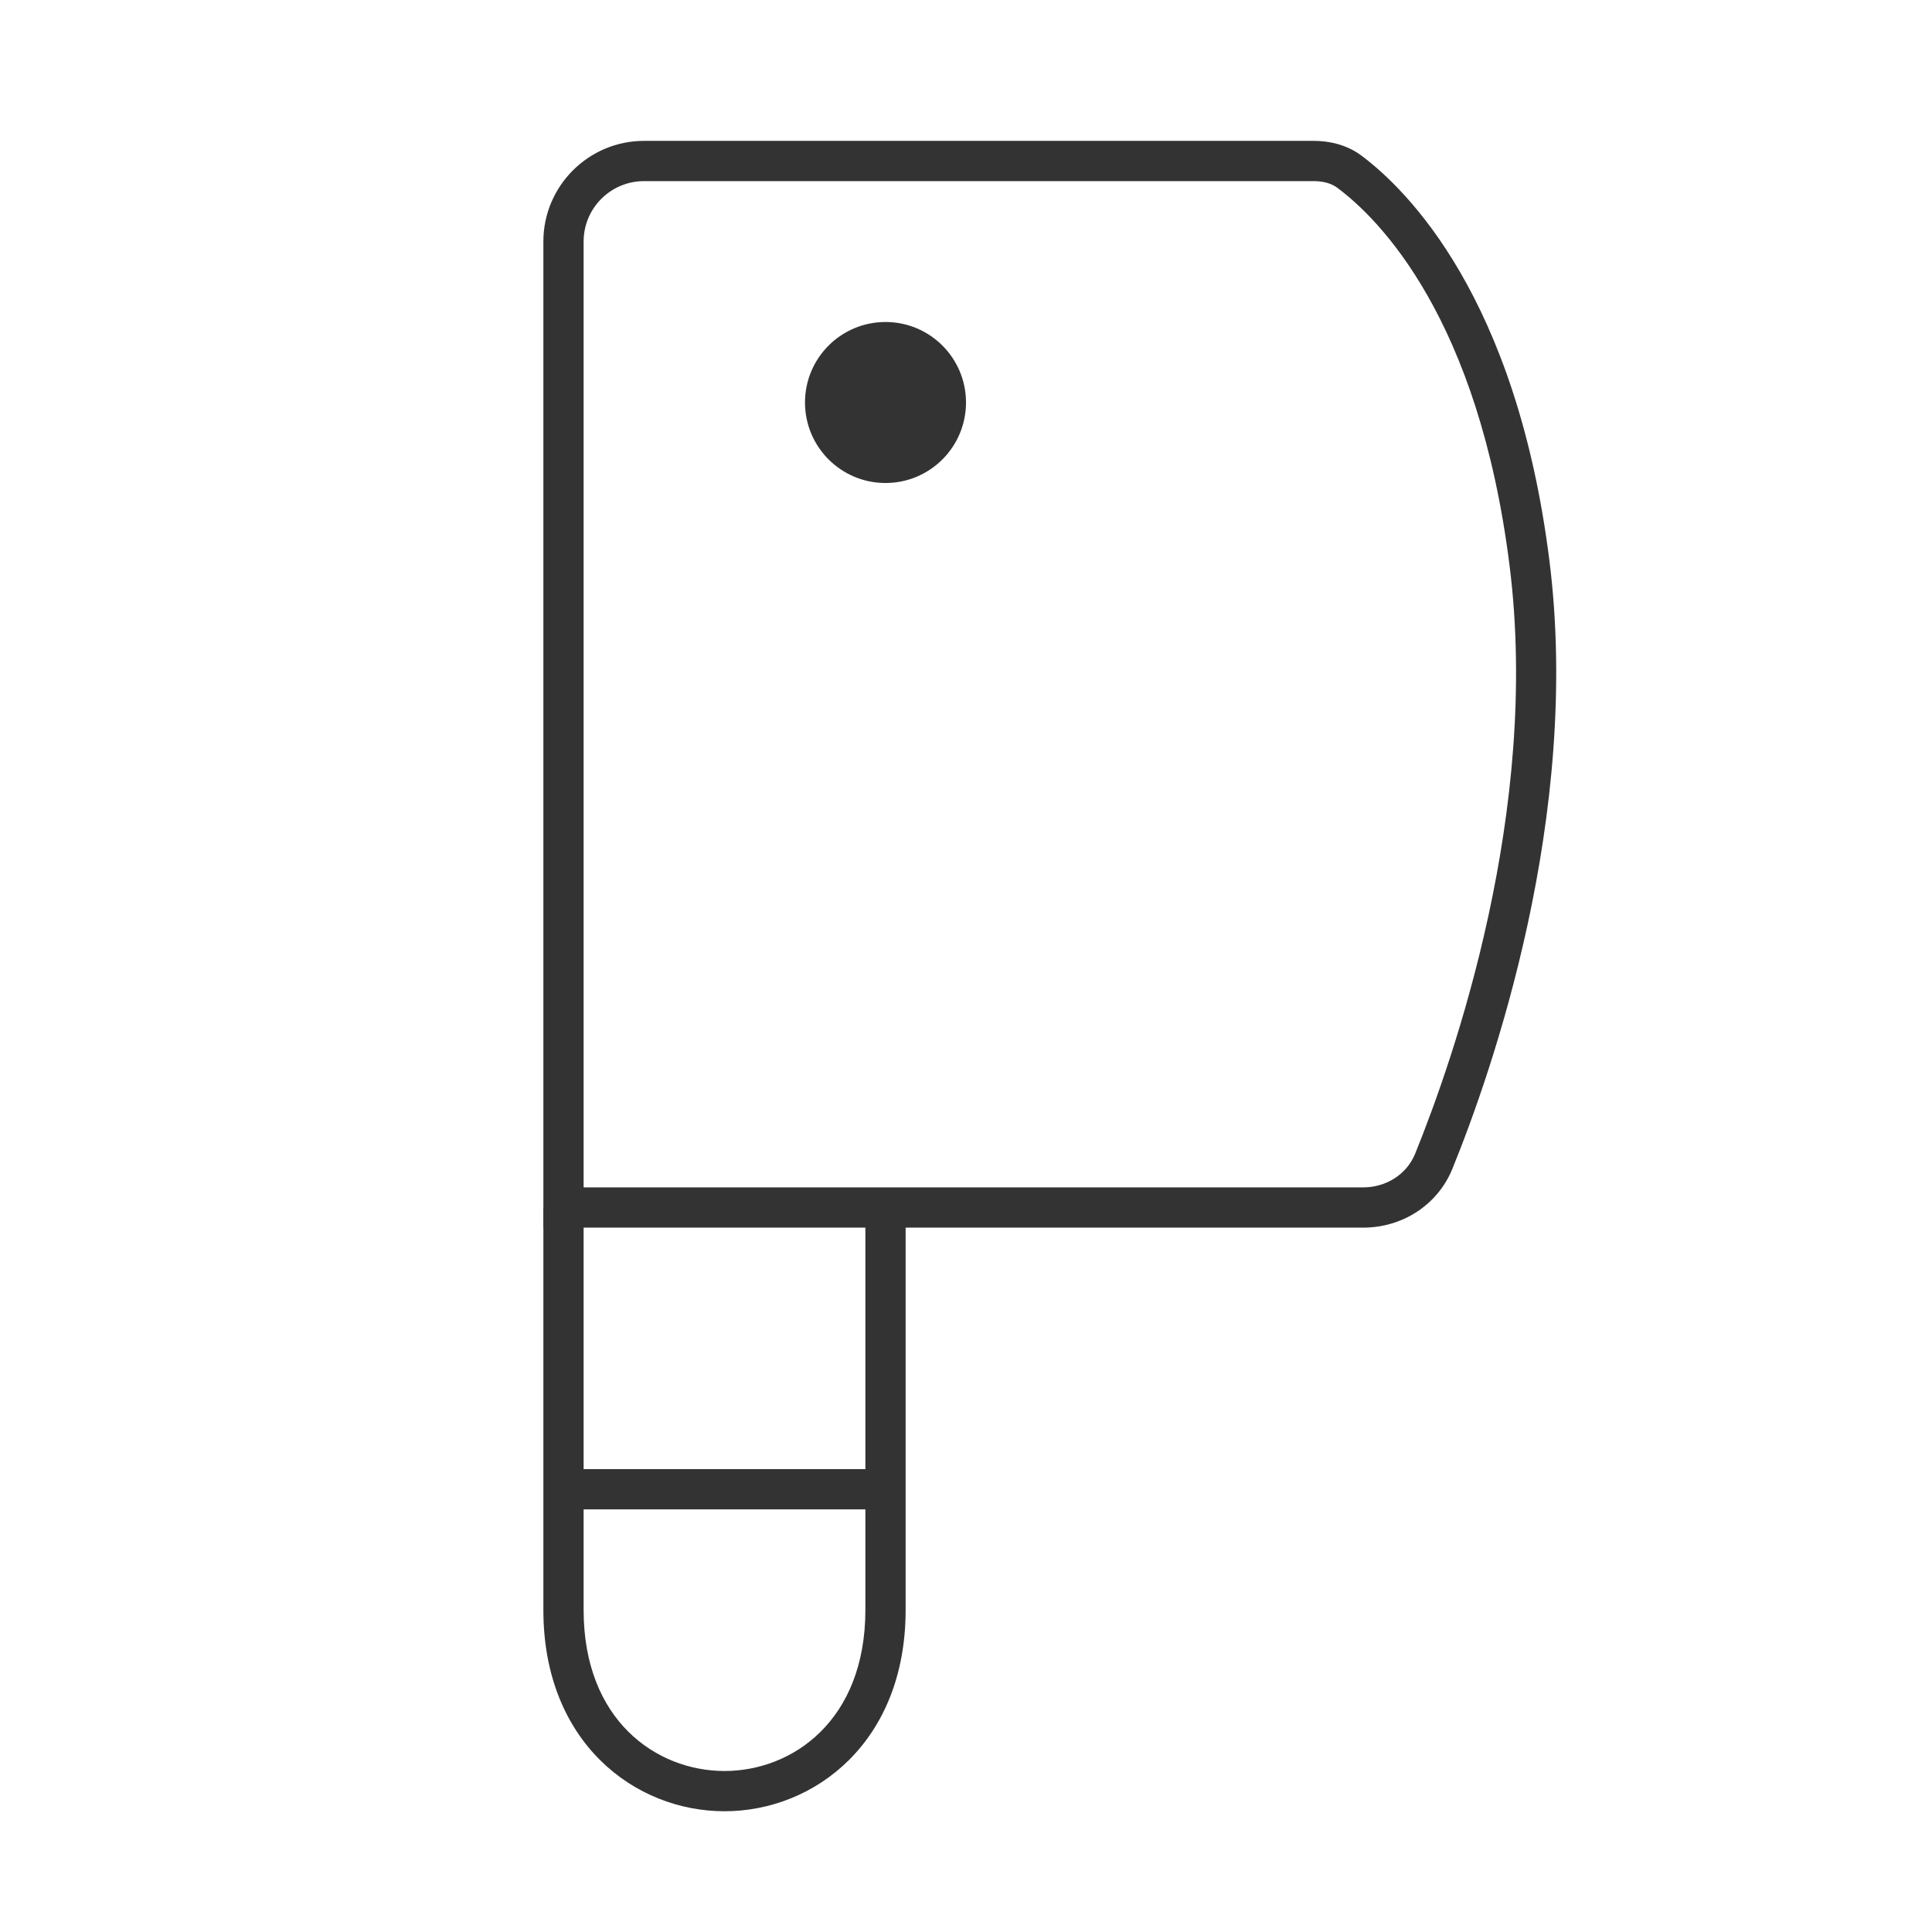 <?xml version="1.0" encoding="iso-8859-1"?>
<svg version="1.1" id="&#x56FE;&#x5C42;_1" xmlns="http://www.w3.org/2000/svg" xmlns:xlink="http://www.w3.org/1999/xlink" x="0px"
	 y="0px" viewBox="0 0 24 24" style="enable-background:new 0 0 24 24;" xml:space="preserve">
<path style="fill:#333333;" d="M9,22.5c-1.118,0-2.25-0.858-2.25-2.5v-5h0.5v5c0,1.374,0.907,2,1.75,2s1.75-0.626,1.75-2v-5h0.5v5
	C11.25,21.642,10.118,22.5,9,22.5z"/>
<rect x="7" y="18.25" style="fill:#333333;" width="4" height="0.5"/>
<path style="fill:#333333;" d="M16.934,15.25H6.75V3c0-0.689,0.561-1.25,1.25-1.25h8.317c0.229,0,0.434,0.063,0.594,0.182
	c0.566,0.423,1.927,1.76,2.337,5.037c0.396,3.162-0.712,6.336-1.207,7.553C17.86,14.964,17.426,15.25,16.934,15.25z M7.25,14.75
	h9.684c0.288,0,0.541-0.163,0.645-0.417c0.479-1.181,1.555-4.257,1.174-7.302c-0.386-3.086-1.625-4.314-2.14-4.698
	c-0.074-0.055-0.174-0.083-0.295-0.083H8C7.586,2.25,7.25,2.586,7.25,3V14.75z"/>
<circle style="fill:#333333;" cx="11" cy="5" r="1"/>
</svg>






